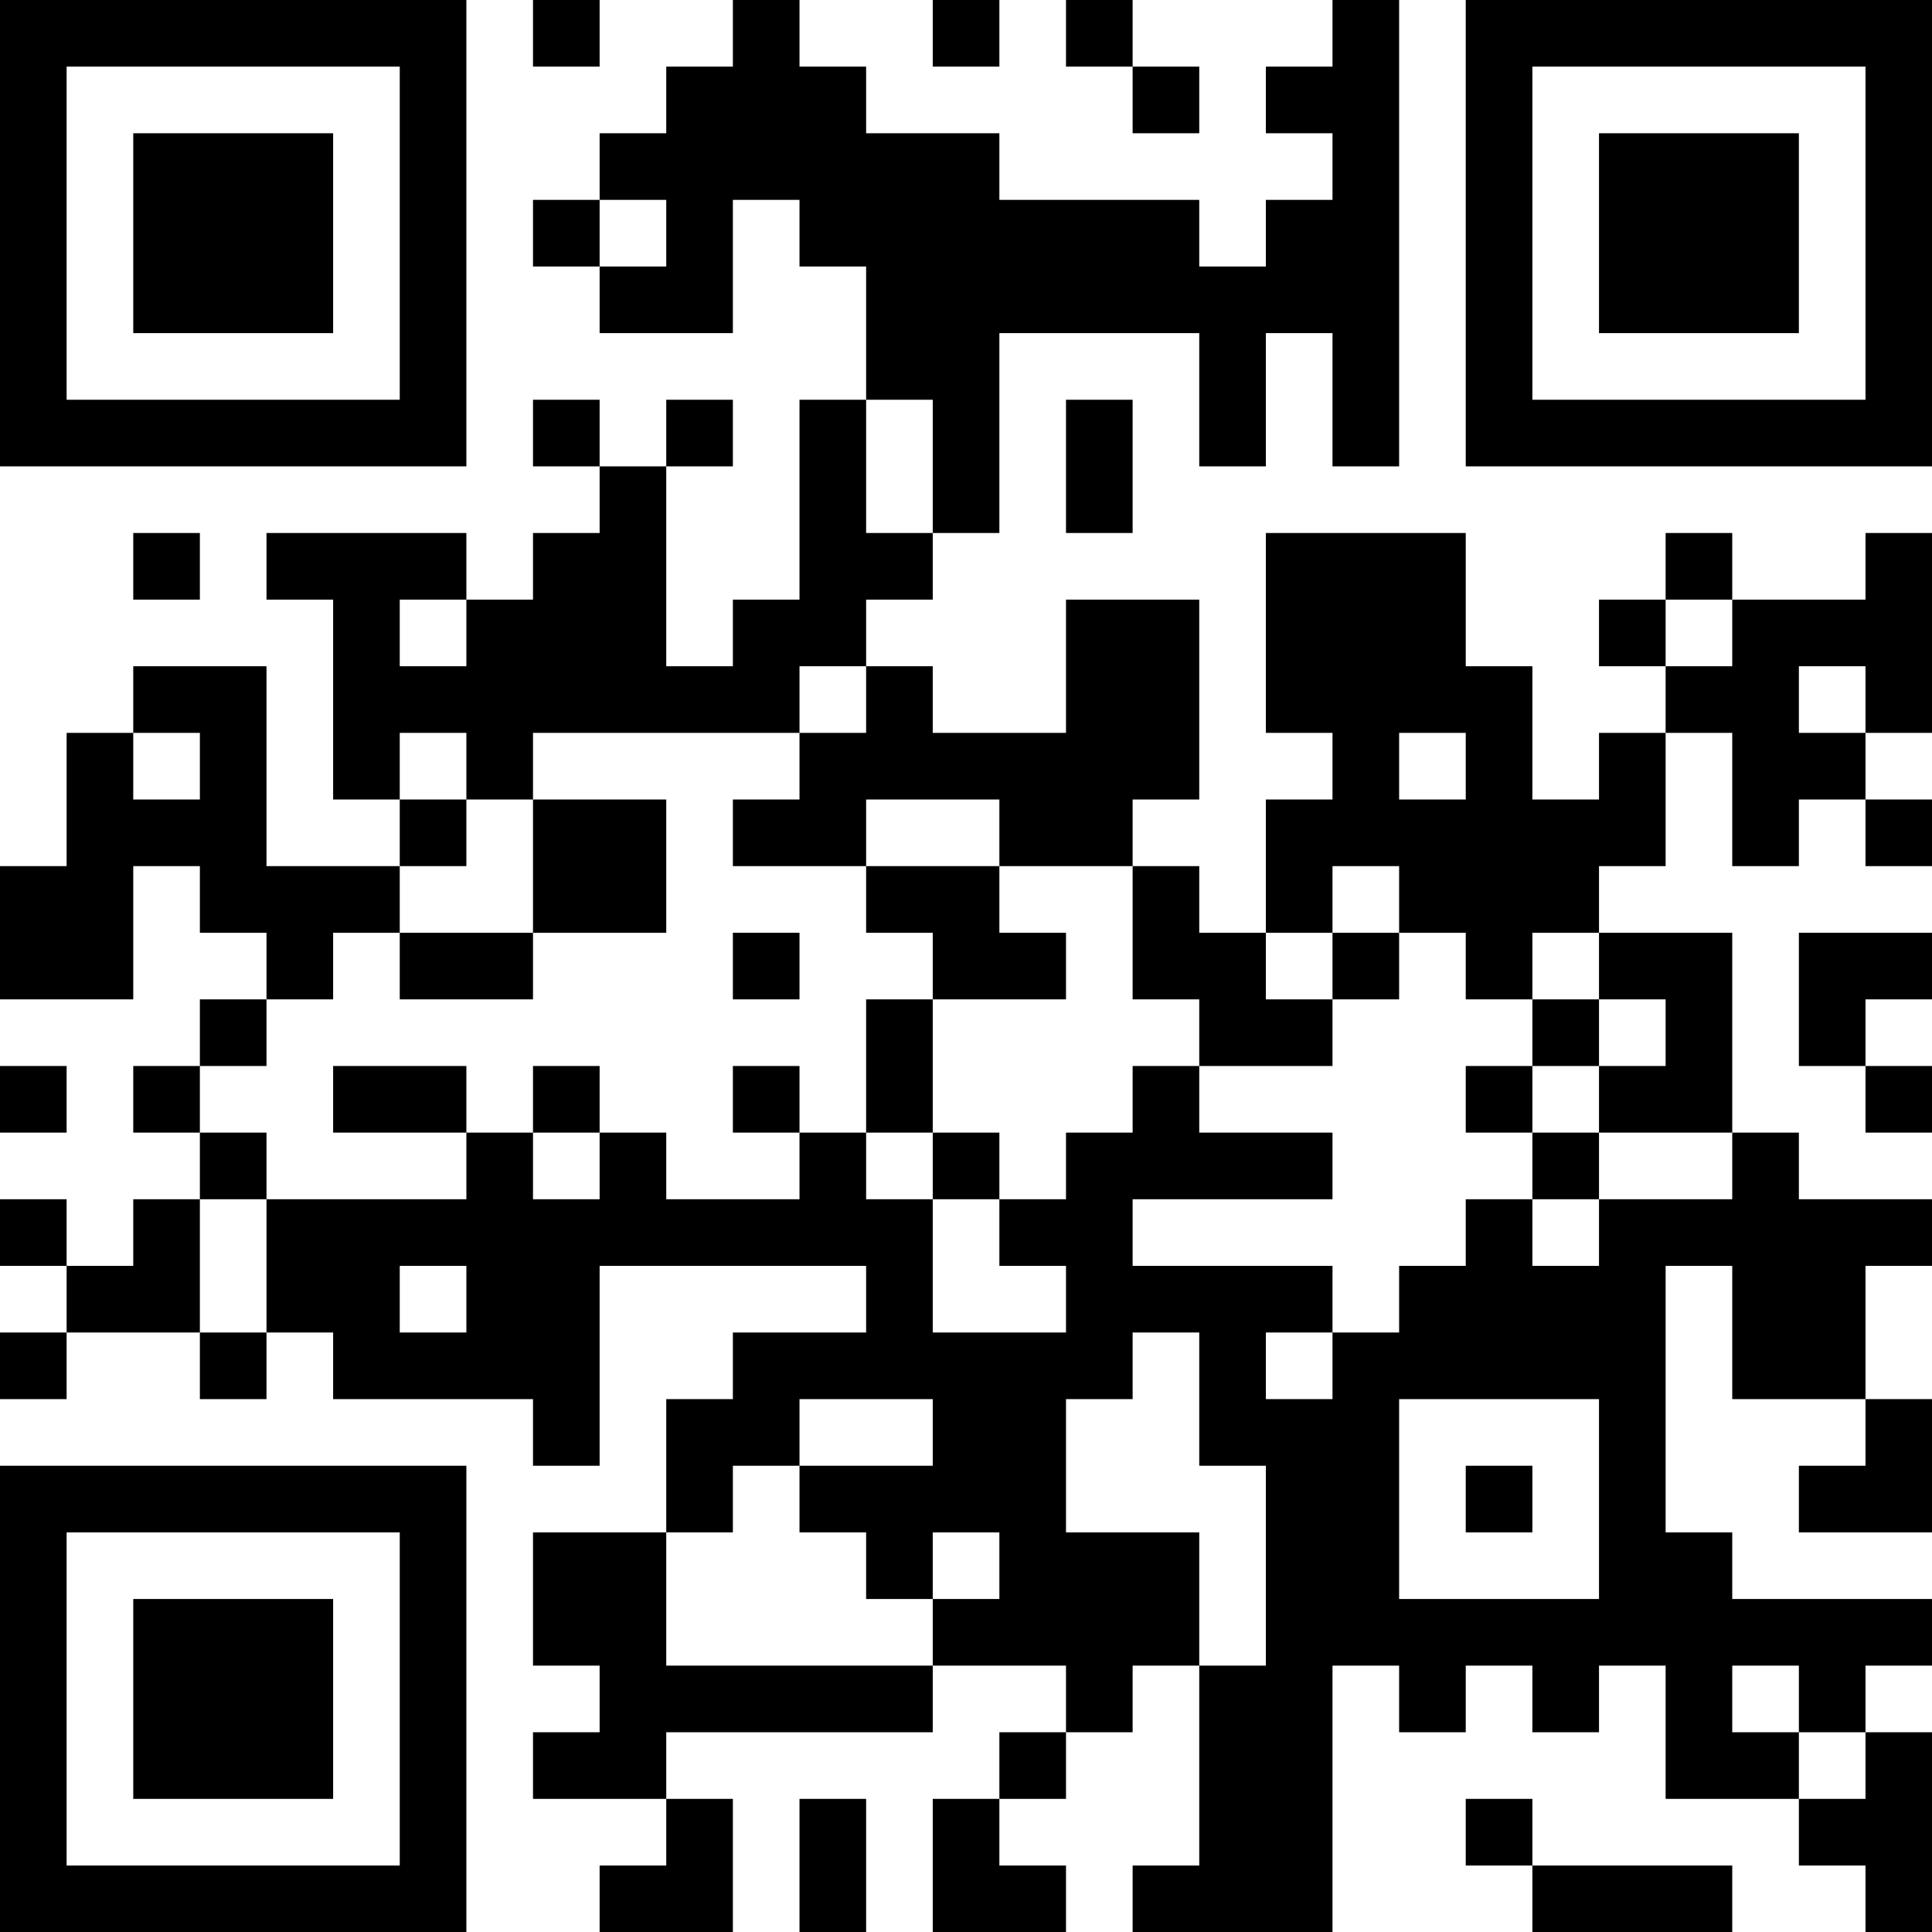 <?xml version="1.0" encoding="UTF-8"?>
<svg xmlns="http://www.w3.org/2000/svg" version="1.1" width="200" height="200" viewBox="0 0 200 200"><rect x="0" y="0" width="200" height="200" fill="#ffffff"/><g transform="scale(6.897)"><g transform="translate(0,0)"><path fill-rule="evenodd" d="M8 0L8 1L9 1L9 0ZM11 0L11 1L10 1L10 2L9 2L9 3L8 3L8 4L9 4L9 5L11 5L11 3L12 3L12 4L13 4L13 6L12 6L12 9L11 9L11 10L10 10L10 7L11 7L11 6L10 6L10 7L9 7L9 6L8 6L8 7L9 7L9 8L8 8L8 9L7 9L7 8L4 8L4 9L5 9L5 12L6 12L6 13L4 13L4 10L2 10L2 11L1 11L1 13L0 13L0 15L2 15L2 13L3 13L3 14L4 14L4 15L3 15L3 16L2 16L2 17L3 17L3 18L2 18L2 19L1 19L1 18L0 18L0 19L1 19L1 20L0 20L0 21L1 21L1 20L3 20L3 21L4 21L4 20L5 20L5 21L8 21L8 22L9 22L9 19L13 19L13 20L11 20L11 21L10 21L10 23L8 23L8 25L9 25L9 26L8 26L8 27L10 27L10 28L9 28L9 29L11 29L11 27L10 27L10 26L14 26L14 25L16 25L16 26L15 26L15 27L14 27L14 29L16 29L16 28L15 28L15 27L16 27L16 26L17 26L17 25L18 25L18 28L17 28L17 29L20 29L20 25L21 25L21 26L22 26L22 25L23 25L23 26L24 26L24 25L25 25L25 27L27 27L27 28L28 28L28 29L29 29L29 26L28 26L28 25L29 25L29 24L26 24L26 23L25 23L25 19L26 19L26 21L28 21L28 22L27 22L27 23L29 23L29 21L28 21L28 19L29 19L29 18L27 18L27 17L26 17L26 14L24 14L24 13L25 13L25 11L26 11L26 13L27 13L27 12L28 12L28 13L29 13L29 12L28 12L28 11L29 11L29 8L28 8L28 9L26 9L26 8L25 8L25 9L24 9L24 10L25 10L25 11L24 11L24 12L23 12L23 10L22 10L22 8L19 8L19 11L20 11L20 12L19 12L19 14L18 14L18 13L17 13L17 12L18 12L18 9L16 9L16 11L14 11L14 10L13 10L13 9L14 9L14 8L15 8L15 5L18 5L18 7L19 7L19 5L20 5L20 7L21 7L21 0L20 0L20 1L19 1L19 2L20 2L20 3L19 3L19 4L18 4L18 3L15 3L15 2L13 2L13 1L12 1L12 0ZM14 0L14 1L15 1L15 0ZM16 0L16 1L17 1L17 2L18 2L18 1L17 1L17 0ZM9 3L9 4L10 4L10 3ZM13 6L13 8L14 8L14 6ZM16 6L16 8L17 8L17 6ZM2 8L2 9L3 9L3 8ZM6 9L6 10L7 10L7 9ZM25 9L25 10L26 10L26 9ZM12 10L12 11L8 11L8 12L7 12L7 11L6 11L6 12L7 12L7 13L6 13L6 14L5 14L5 15L4 15L4 16L3 16L3 17L4 17L4 18L3 18L3 20L4 20L4 18L7 18L7 17L8 17L8 18L9 18L9 17L10 17L10 18L12 18L12 17L13 17L13 18L14 18L14 20L16 20L16 19L15 19L15 18L16 18L16 17L17 17L17 16L18 16L18 17L20 17L20 18L17 18L17 19L20 19L20 20L19 20L19 21L20 21L20 20L21 20L21 19L22 19L22 18L23 18L23 19L24 19L24 18L26 18L26 17L24 17L24 16L25 16L25 15L24 15L24 14L23 14L23 15L22 15L22 14L21 14L21 13L20 13L20 14L19 14L19 15L20 15L20 16L18 16L18 15L17 15L17 13L15 13L15 12L13 12L13 13L11 13L11 12L12 12L12 11L13 11L13 10ZM27 10L27 11L28 11L28 10ZM2 11L2 12L3 12L3 11ZM21 11L21 12L22 12L22 11ZM8 12L8 14L6 14L6 15L8 15L8 14L10 14L10 12ZM13 13L13 14L14 14L14 15L13 15L13 17L14 17L14 18L15 18L15 17L14 17L14 15L16 15L16 14L15 14L15 13ZM11 14L11 15L12 15L12 14ZM20 14L20 15L21 15L21 14ZM27 14L27 16L28 16L28 17L29 17L29 16L28 16L28 15L29 15L29 14ZM23 15L23 16L22 16L22 17L23 17L23 18L24 18L24 17L23 17L23 16L24 16L24 15ZM0 16L0 17L1 17L1 16ZM5 16L5 17L7 17L7 16ZM8 16L8 17L9 17L9 16ZM11 16L11 17L12 17L12 16ZM6 19L6 20L7 20L7 19ZM17 20L17 21L16 21L16 23L18 23L18 25L19 25L19 22L18 22L18 20ZM12 21L12 22L11 22L11 23L10 23L10 25L14 25L14 24L15 24L15 23L14 23L14 24L13 24L13 23L12 23L12 22L14 22L14 21ZM21 21L21 24L24 24L24 21ZM22 22L22 23L23 23L23 22ZM26 25L26 26L27 26L27 27L28 27L28 26L27 26L27 25ZM12 27L12 29L13 29L13 27ZM22 27L22 28L23 28L23 29L26 29L26 28L23 28L23 27ZM0 0L0 7L7 7L7 0ZM1 1L1 6L6 6L6 1ZM2 2L2 5L5 5L5 2ZM22 0L22 7L29 7L29 0ZM23 1L23 6L28 6L28 1ZM24 2L24 5L27 5L27 2ZM0 22L0 29L7 29L7 22ZM1 23L1 28L6 28L6 23ZM2 24L2 27L5 27L5 24Z" fill="#000000"/></g></g></svg>
